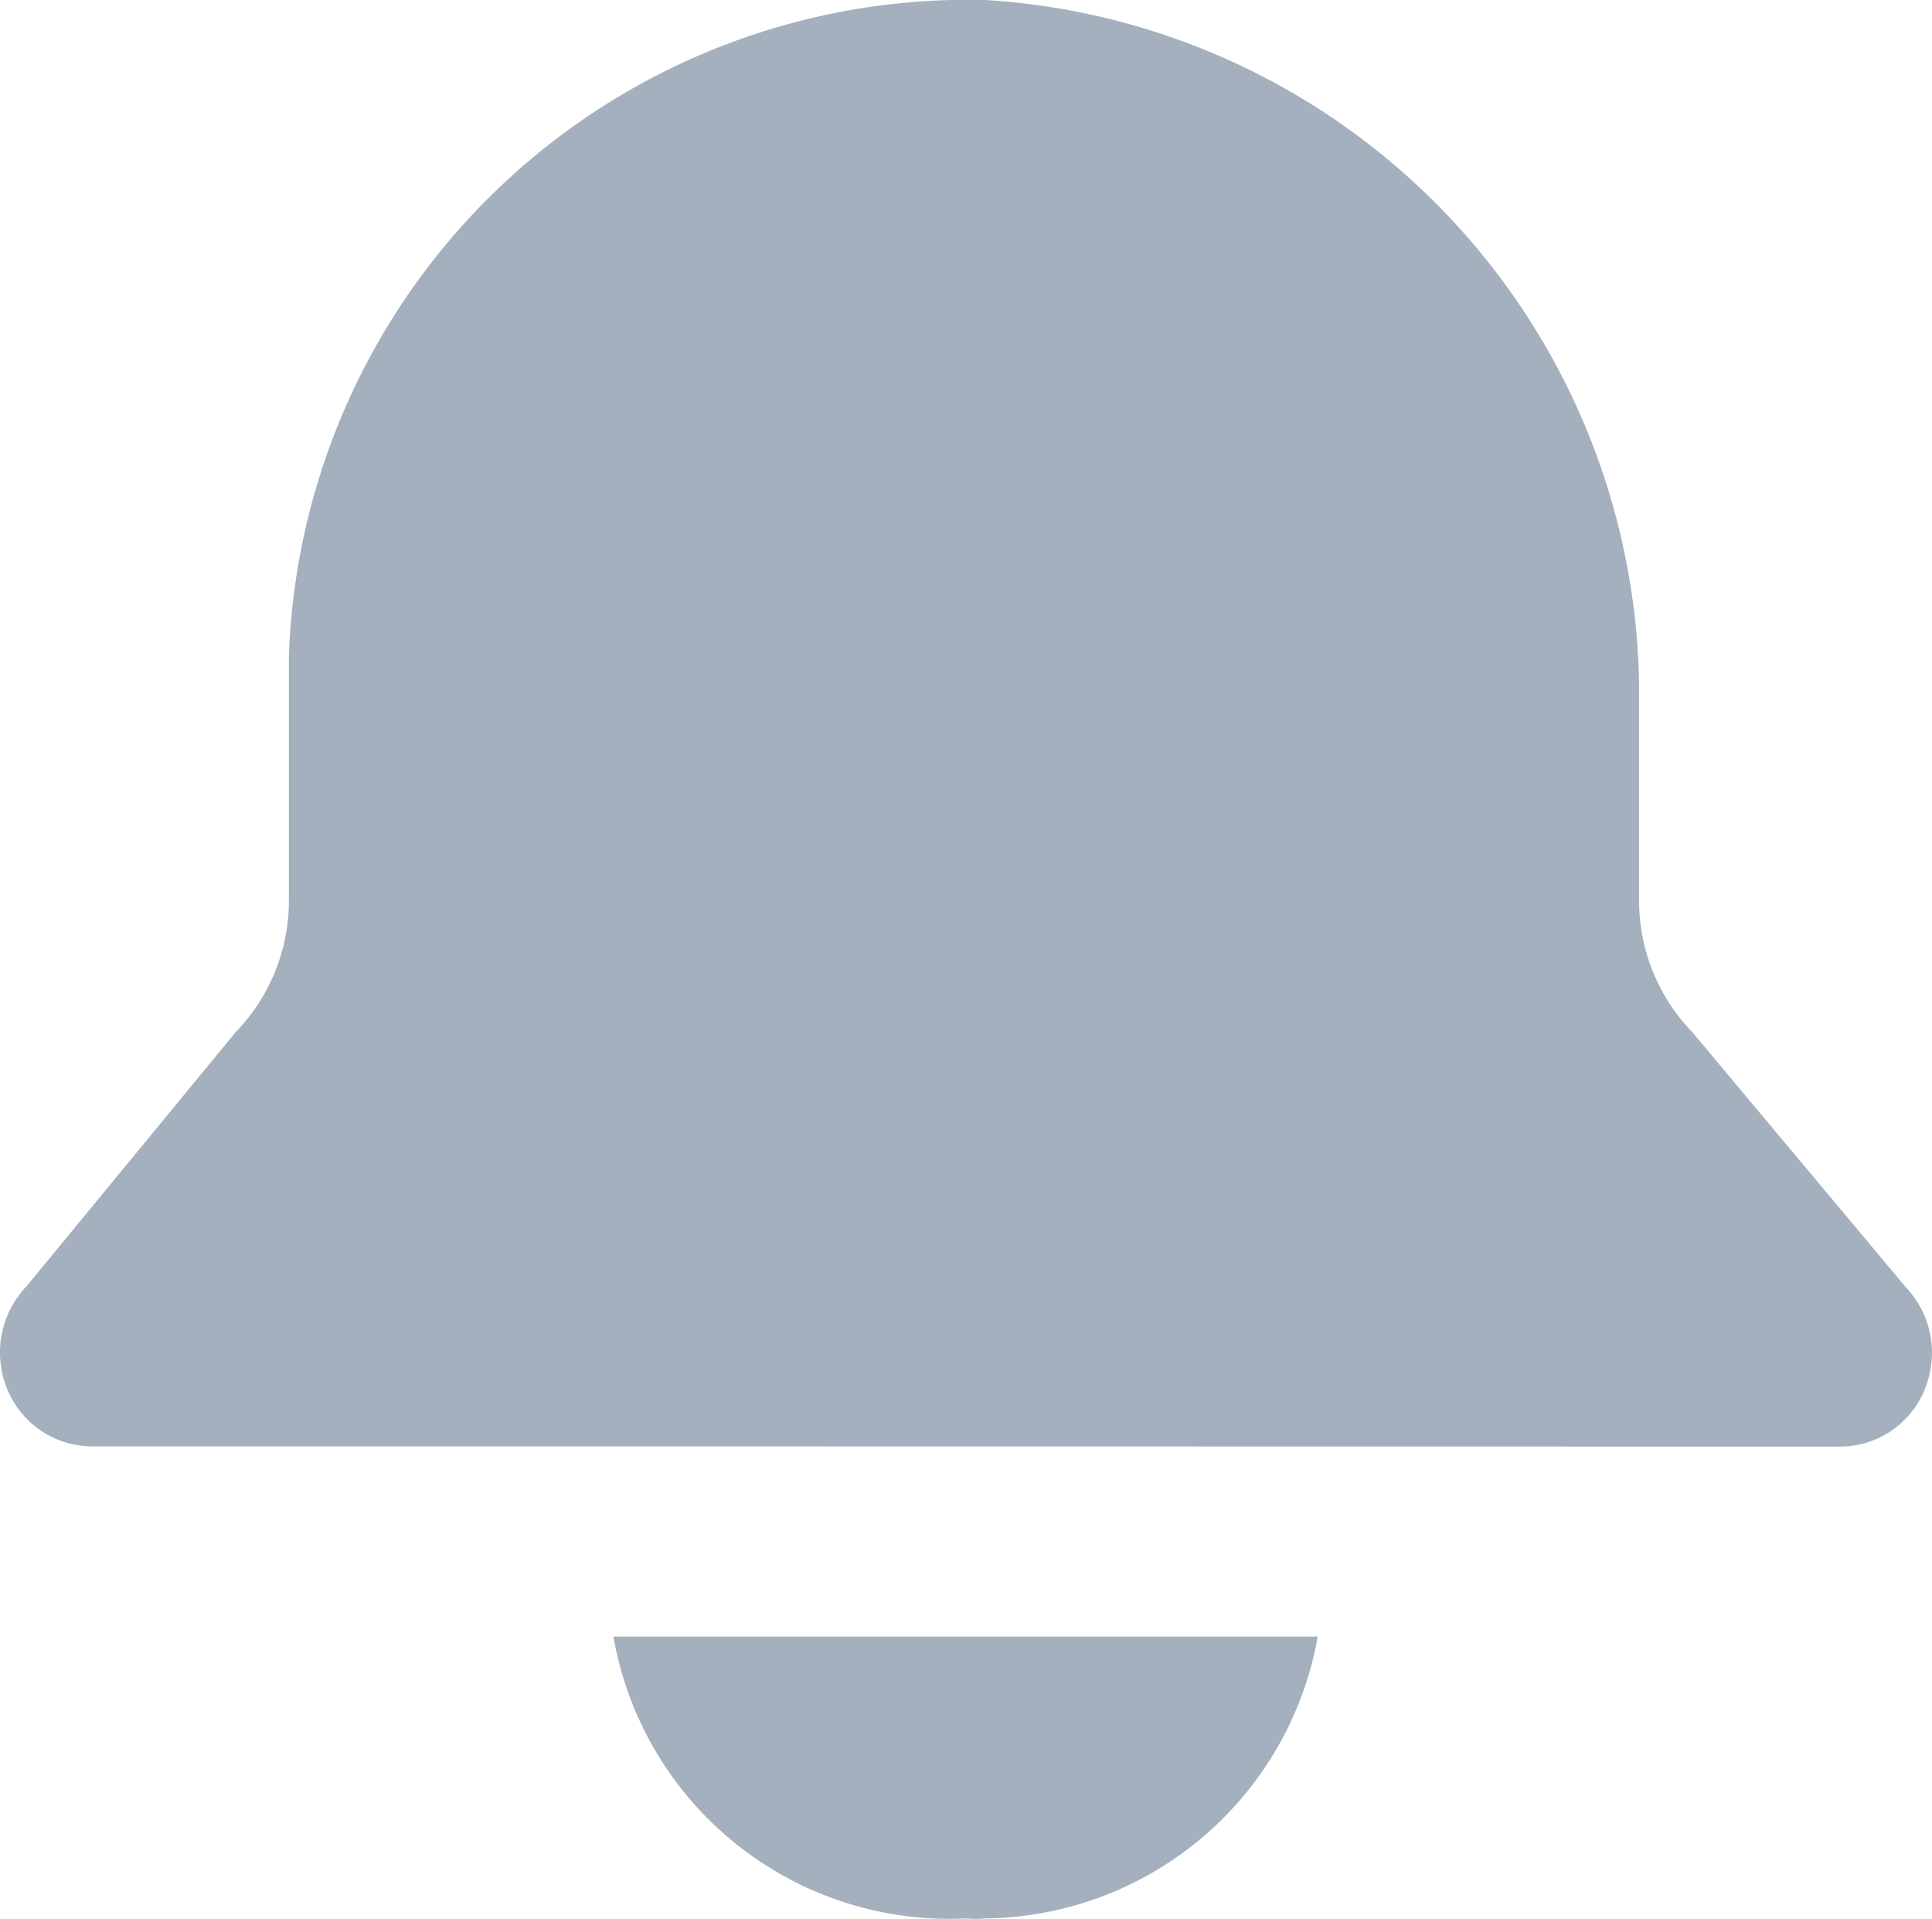 <svg id="notification" xmlns="http://www.w3.org/2000/svg" width="15.77" height="15.663" viewBox="0 0 15.77 15.663">
  <path id="_Color" d="M7.882,15.658a2.782,2.782,0,0,1-2.875-2.3h5.749a2.787,2.787,0,0,1-2.715,2.3C7.989,15.663,7.935,15.662,7.882,15.658ZM.745,11.805a.748.748,0,0,1-.688-.473.782.782,0,0,1,.16-.834L1.922,8.426a1.543,1.543,0,0,0,.436-1.082V5.358A5.549,5.549,0,0,1,8.043,0a5.684,5.684,0,0,1,5.336,5.578V7.344a1.543,1.543,0,0,0,.436,1.082L15.551,10.5a.781.781,0,0,1,.162.834.746.746,0,0,1-.689.473Z" transform="translate(0)" fill="#a4b0be"/>
</svg>
